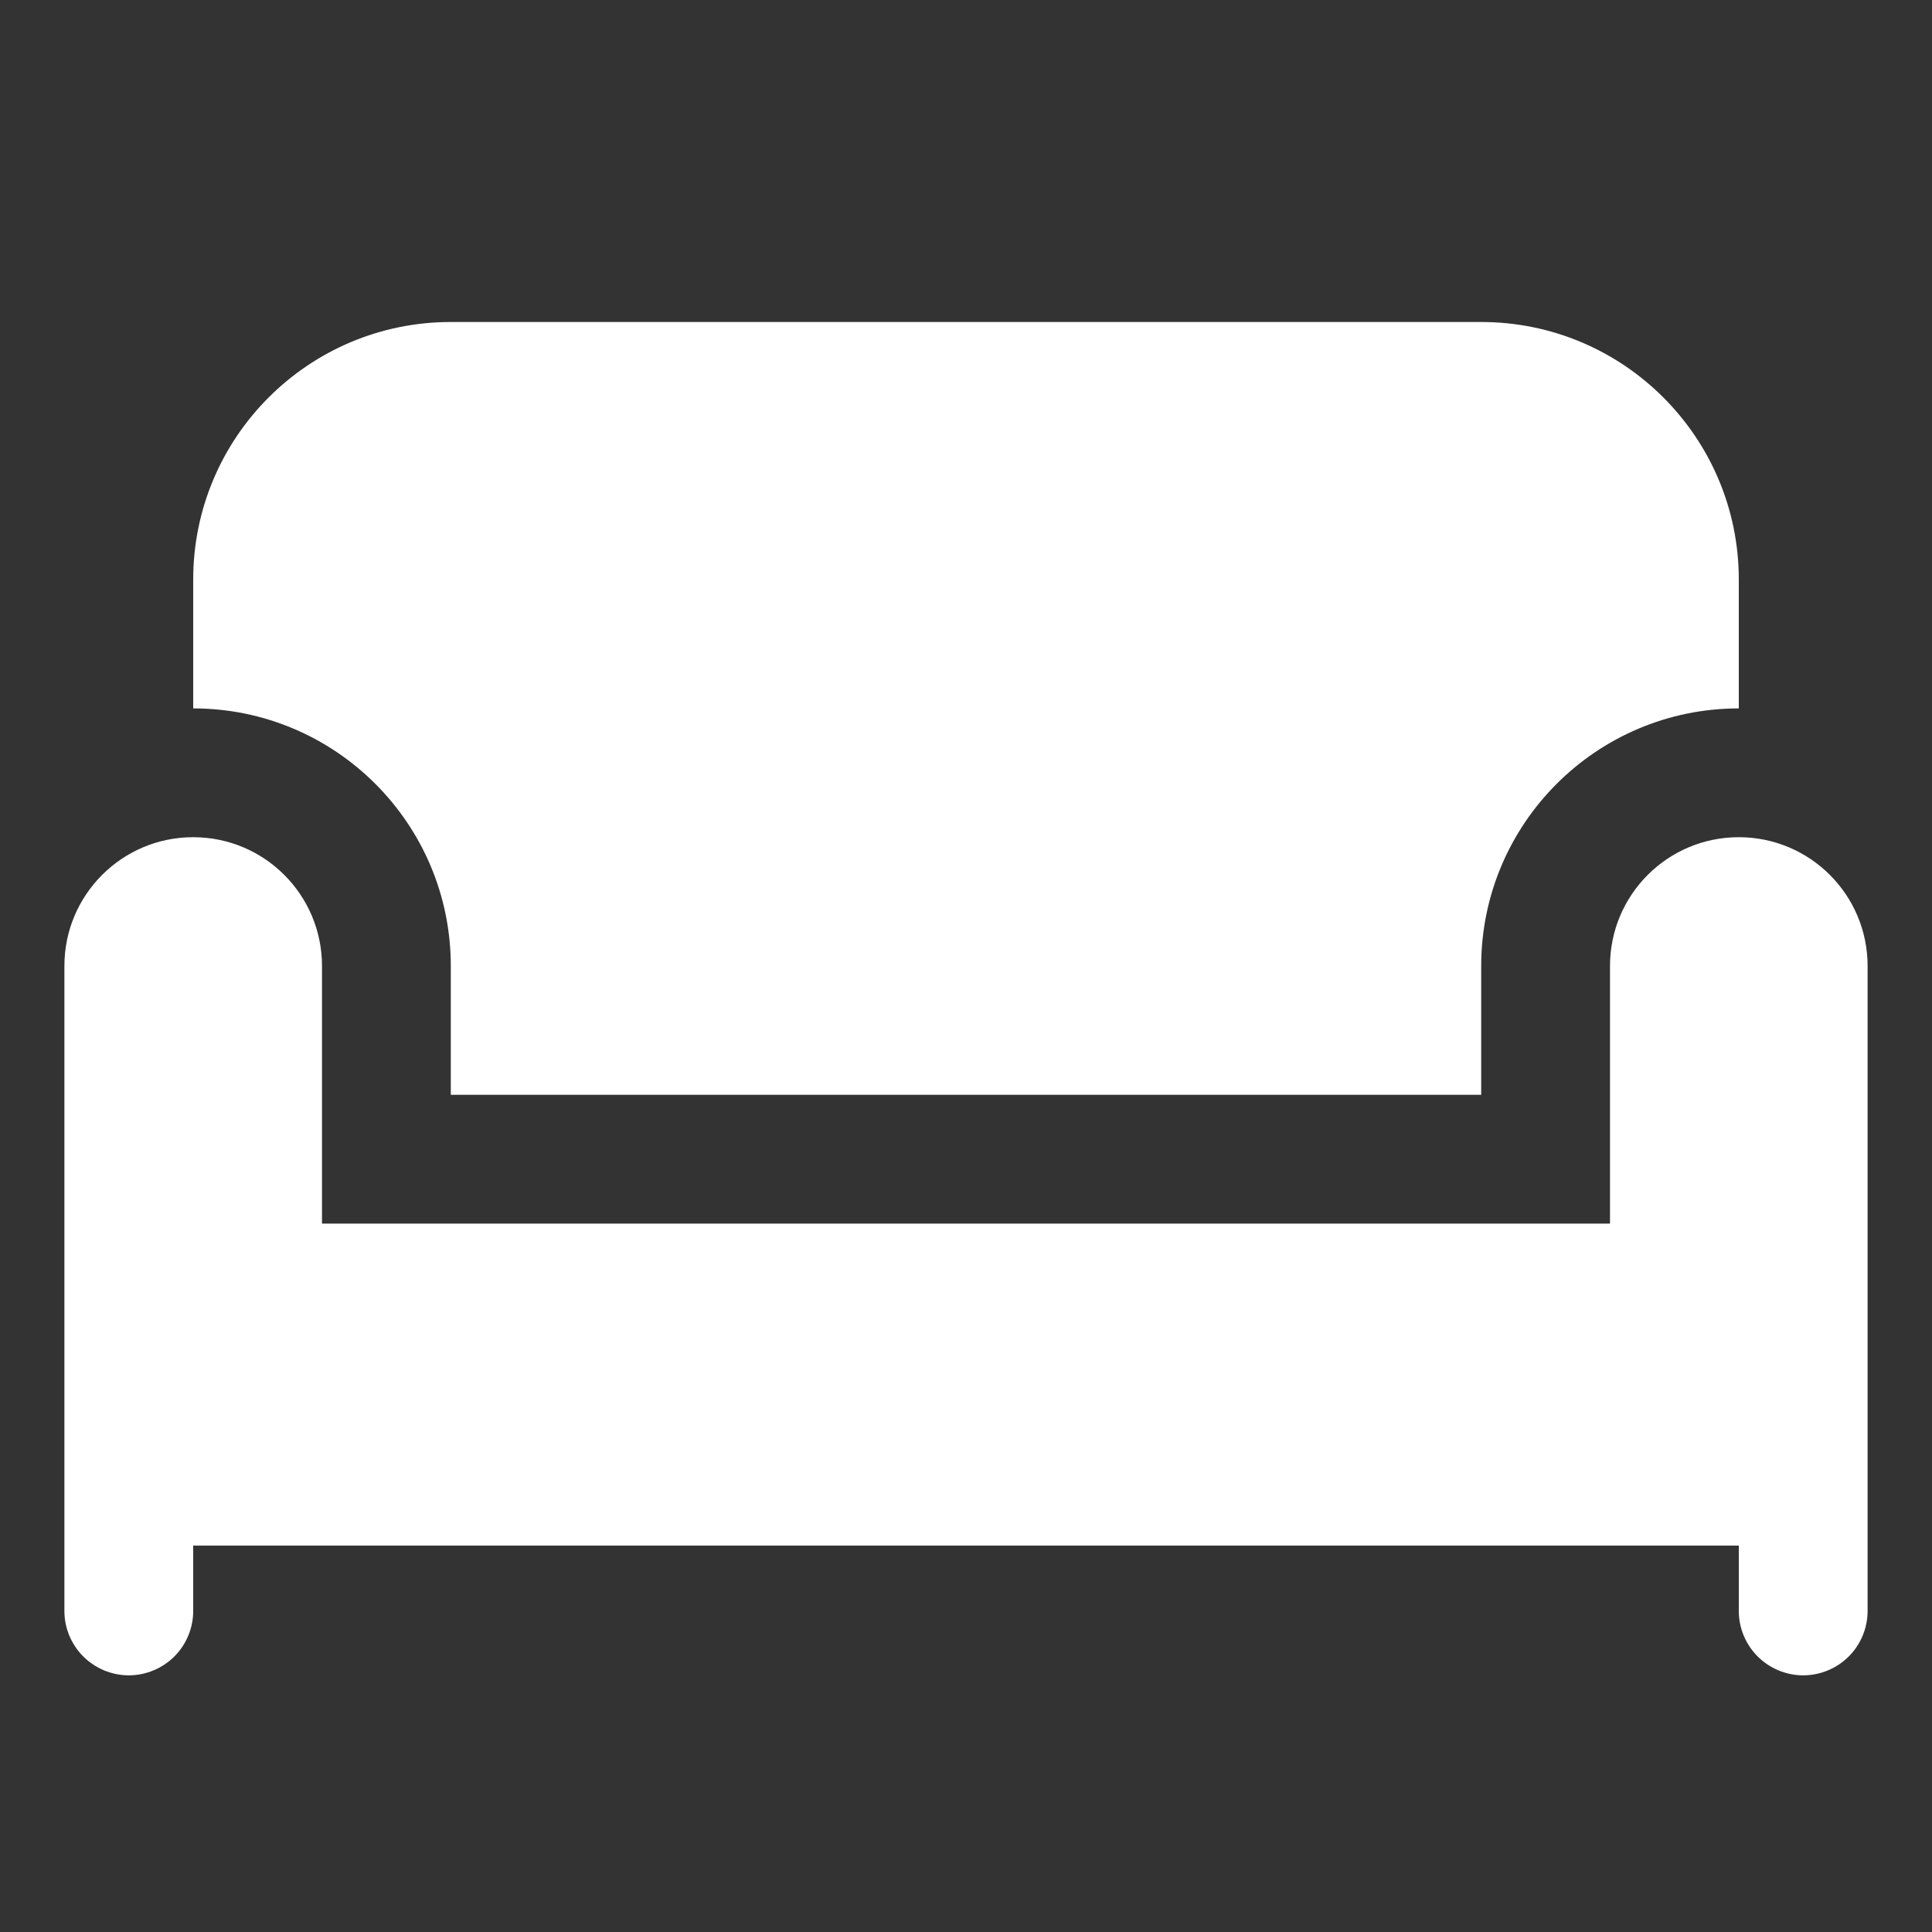 <svg width="60" height="60" viewBox="0 0 60 60" fill="none" xmlns="http://www.w3.org/2000/svg">
<rect x="0" y="0" width="60" height="60" fill="#333333" stroke="none"/>
<path d="M14 10C9.582 10 6 13.582 6 18V22C10.418 22 14 25.582 14 30V34H46V30C46 25.582 49.582 22 54 22V18C54 13.582 50.418 10 46 10H14ZM6 26C3.79 26 2 27.79 2 30V42V48V50C1.996 50.265 2.045 50.528 2.144 50.774C2.243 51.02 2.39 51.244 2.576 51.433C2.762 51.621 2.984 51.771 3.228 51.873C3.473 51.976 3.735 52.029 4 52.029C4.265 52.029 4.528 51.976 4.772 51.873C5.017 51.771 5.238 51.621 5.425 51.433C5.611 51.244 5.757 51.02 5.856 50.774C5.955 50.528 6.004 50.265 6 50V48H54V50C53.996 50.265 54.045 50.528 54.144 50.774C54.243 51.02 54.39 51.244 54.576 51.433C54.762 51.621 54.984 51.771 55.228 51.873C55.473 51.976 55.735 52.029 56 52.029C56.265 52.029 56.528 51.976 56.772 51.873C57.017 51.771 57.238 51.621 57.425 51.433C57.611 51.244 57.757 51.02 57.856 50.774C57.955 50.528 58.004 50.265 58 50V42V30C58 27.79 56.21 26 54 26C51.79 26 50 27.79 50 30V38H10V30C10 27.79 8.21 26 6 26Z" fill="white"/>
</svg>
